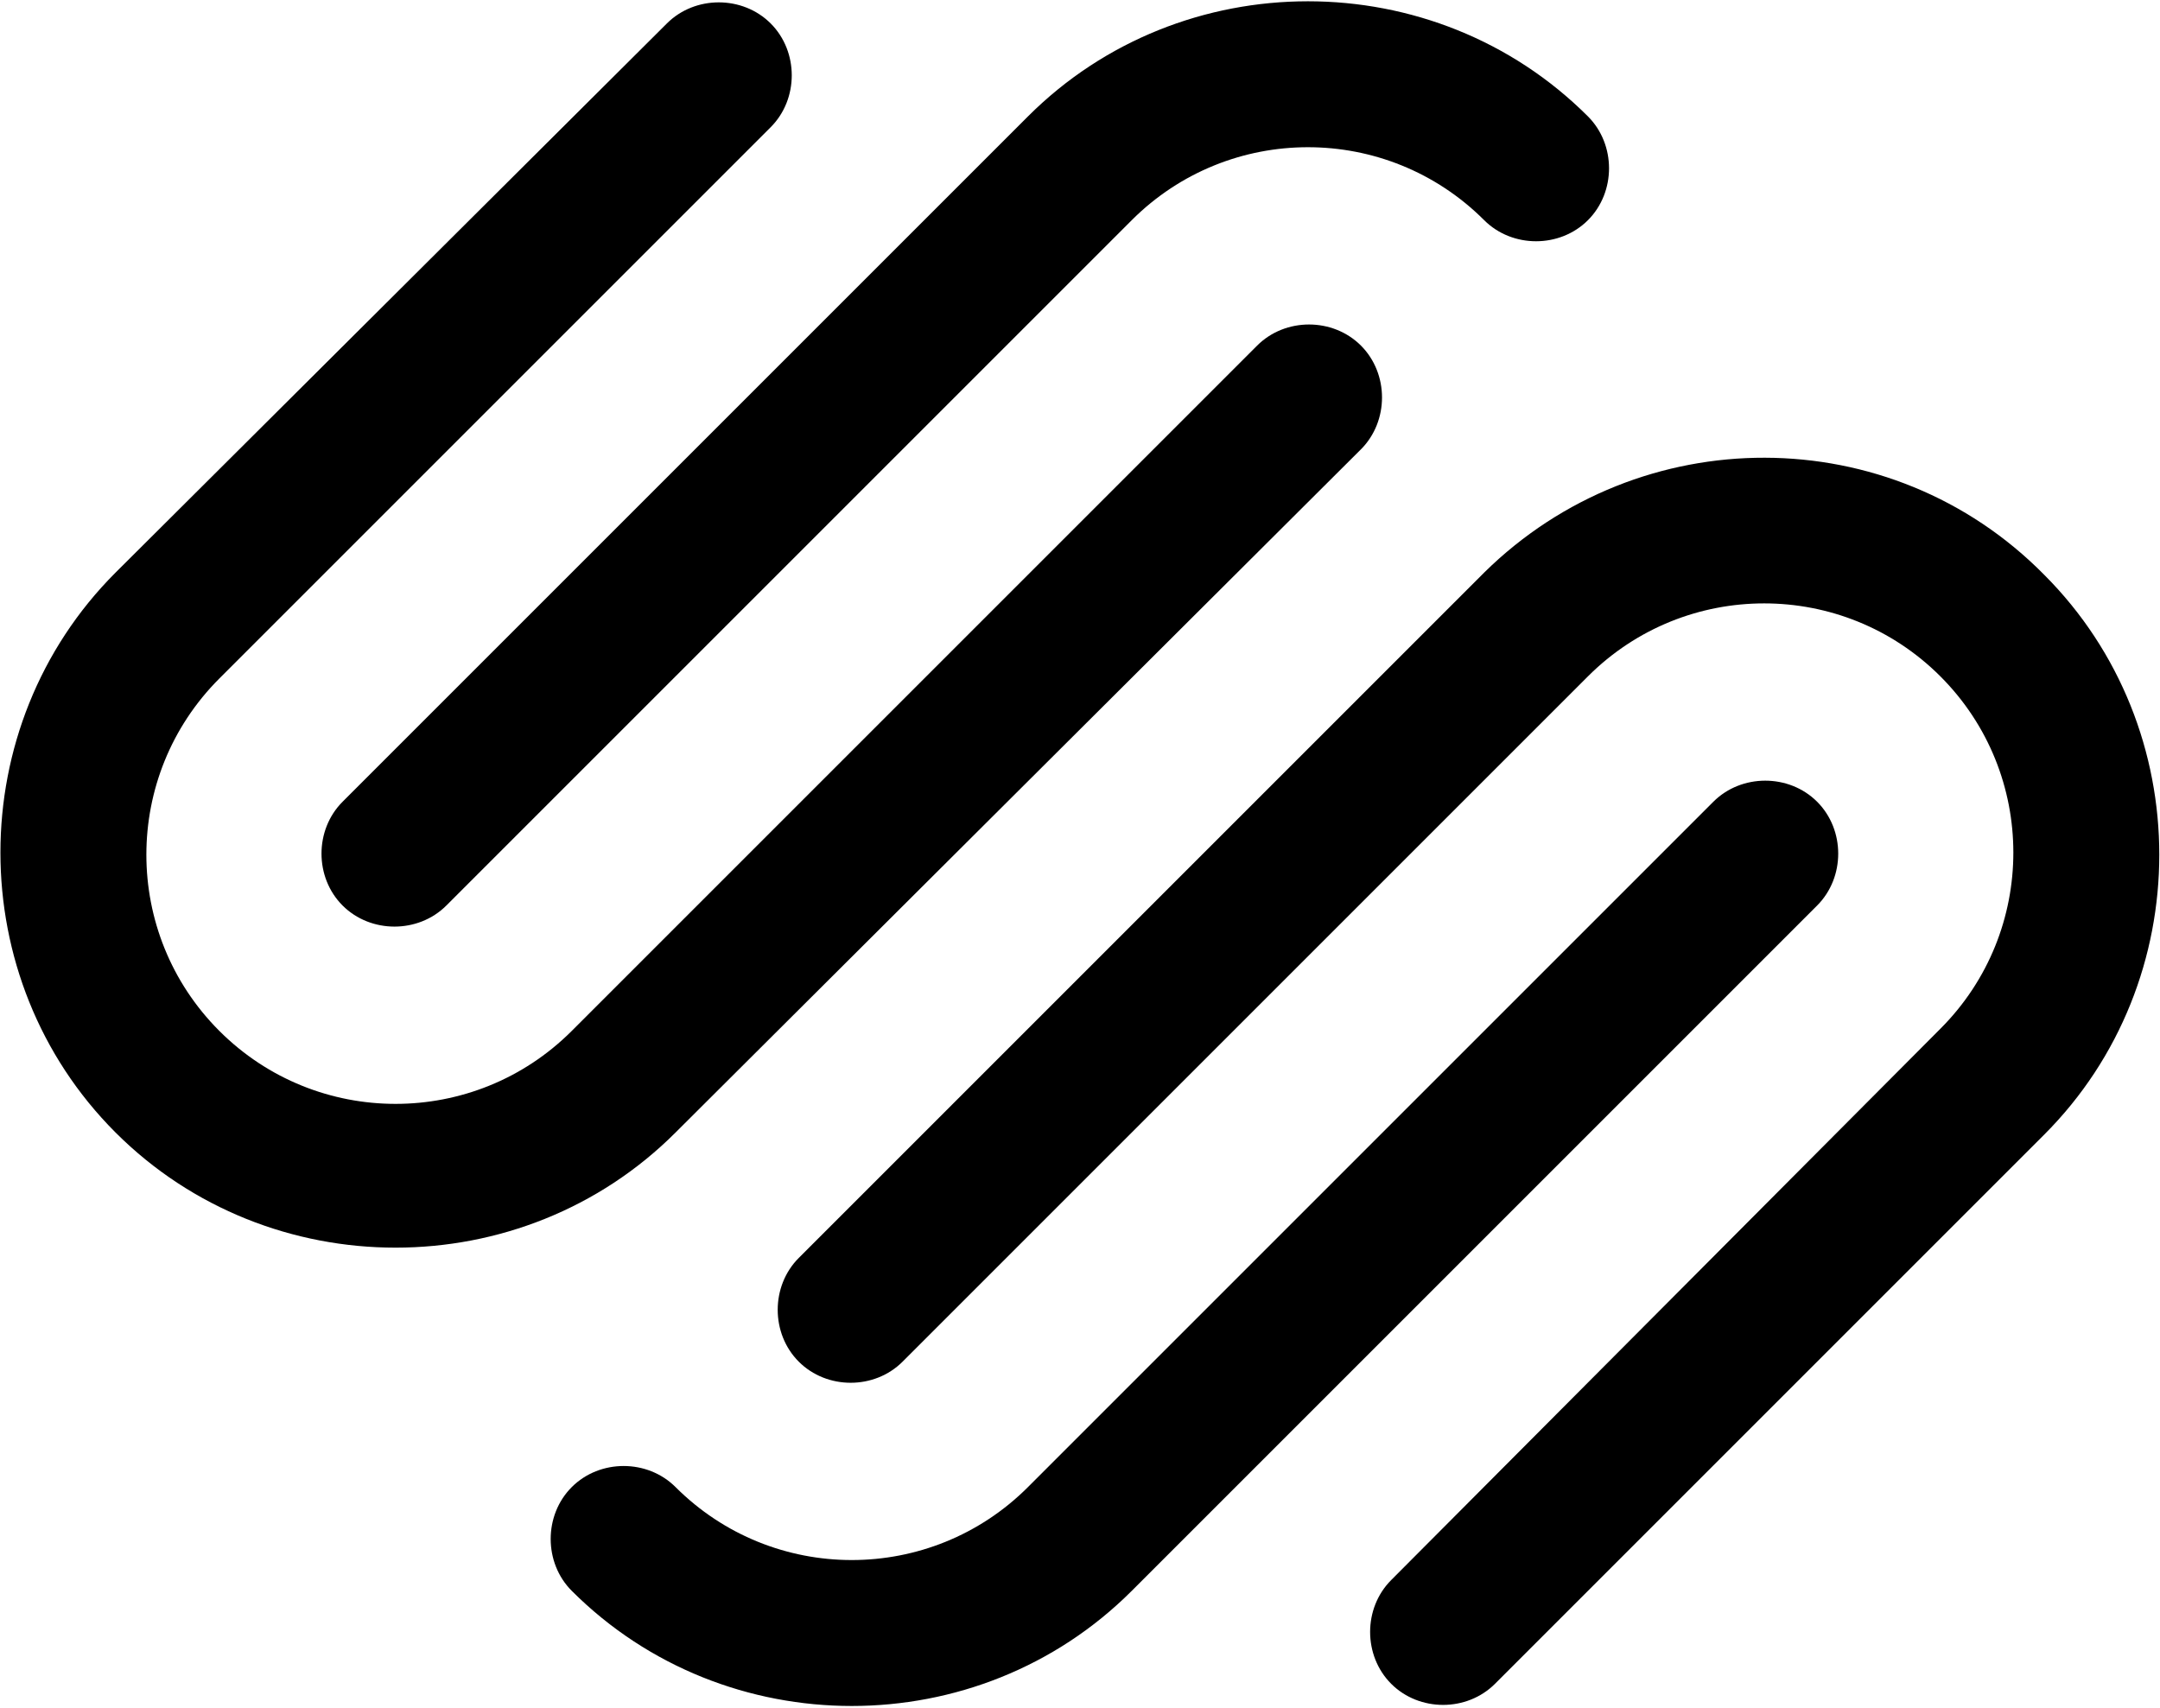<?xml version="1.0" encoding="UTF-8"?>
<svg width="1023px" height="809px" viewBox="0 0 1023 809" version="1.1" xmlns="http://www.w3.org/2000/svg" xmlns:xlink="http://www.w3.org/1999/xlink">
  <g id="SquareSpace" transform="translate(0.201, 0.608)" fill="currentColor" fill-rule="nonzero">
    <path d="M644.352,212.223 C657.663,198.912 657.663,176.384 644.352,163.072 C631.039,149.76 608.512,149.76 595.199,163.072 L270.592,487.679 C224.512,533.759 149.76,533.759 103.68,487.679 C57.6,441.599 57.6,366.847 103.68,320.767 L364.8,59.647 C378.112,46.336 378.112,23.807 364.8,10.496 C351.488,-2.817 328.96,-2.817 315.648,10.496 L54.528,270.592 C-18.176,343.296 -18.176,463.104 54.528,535.808 C127.232,608.512 247.04,608.512 319.744,535.808 L644.352,212.223 Z M162.048,428.287 C175.359,441.599 197.887,441.599 211.199,428.287 L535.807,103.679 C581.887,57.599 656.639,57.599 702.719,103.679 C716.031,116.992 738.559,116.992 751.87,103.679 C765.183,90.368 765.183,67.84 751.87,54.528 C679.166,-18.176 559.358,-18.176 486.654,54.528 L162.047,379.135 C148.735,392.448 148.735,414.975 162.047,428.287 L162.048,428.287 Z M860.416,379.135 C847.104,365.824 824.576,365.824 811.264,379.135 L486.656,703.743 C440.576,749.824 365.824,749.824 319.744,703.743 C306.433,690.431 283.904,690.431 270.593,703.743 C257.28,717.055 257.28,739.583 270.593,752.895 C343.297,825.599 463.105,825.599 535.809,752.895 L860.416,428.288 C873.728,414.975 873.728,392.448 860.416,379.136 L860.416,379.135 Z M702.72,270.591 L378.112,595.199 C364.8,608.511 364.8,631.039 378.112,644.351 C391.424,657.663 413.951,657.663 427.264,644.351 L751.871,319.744 C797.951,273.664 872.703,273.664 918.783,319.744 C964.863,365.824 964.863,440.576 918.783,486.656 L658.687,747.776 C645.374,761.087 645.374,783.616 658.687,796.927 C671.998,810.24 694.527,810.24 707.839,796.927 L967.935,536.831 C1040.639,464.127 1040.639,344.319 967.935,271.615 C895.231,197.887 776.447,197.887 702.719,270.591 L702.72,270.591 Z"></path>
  </g>
</svg>